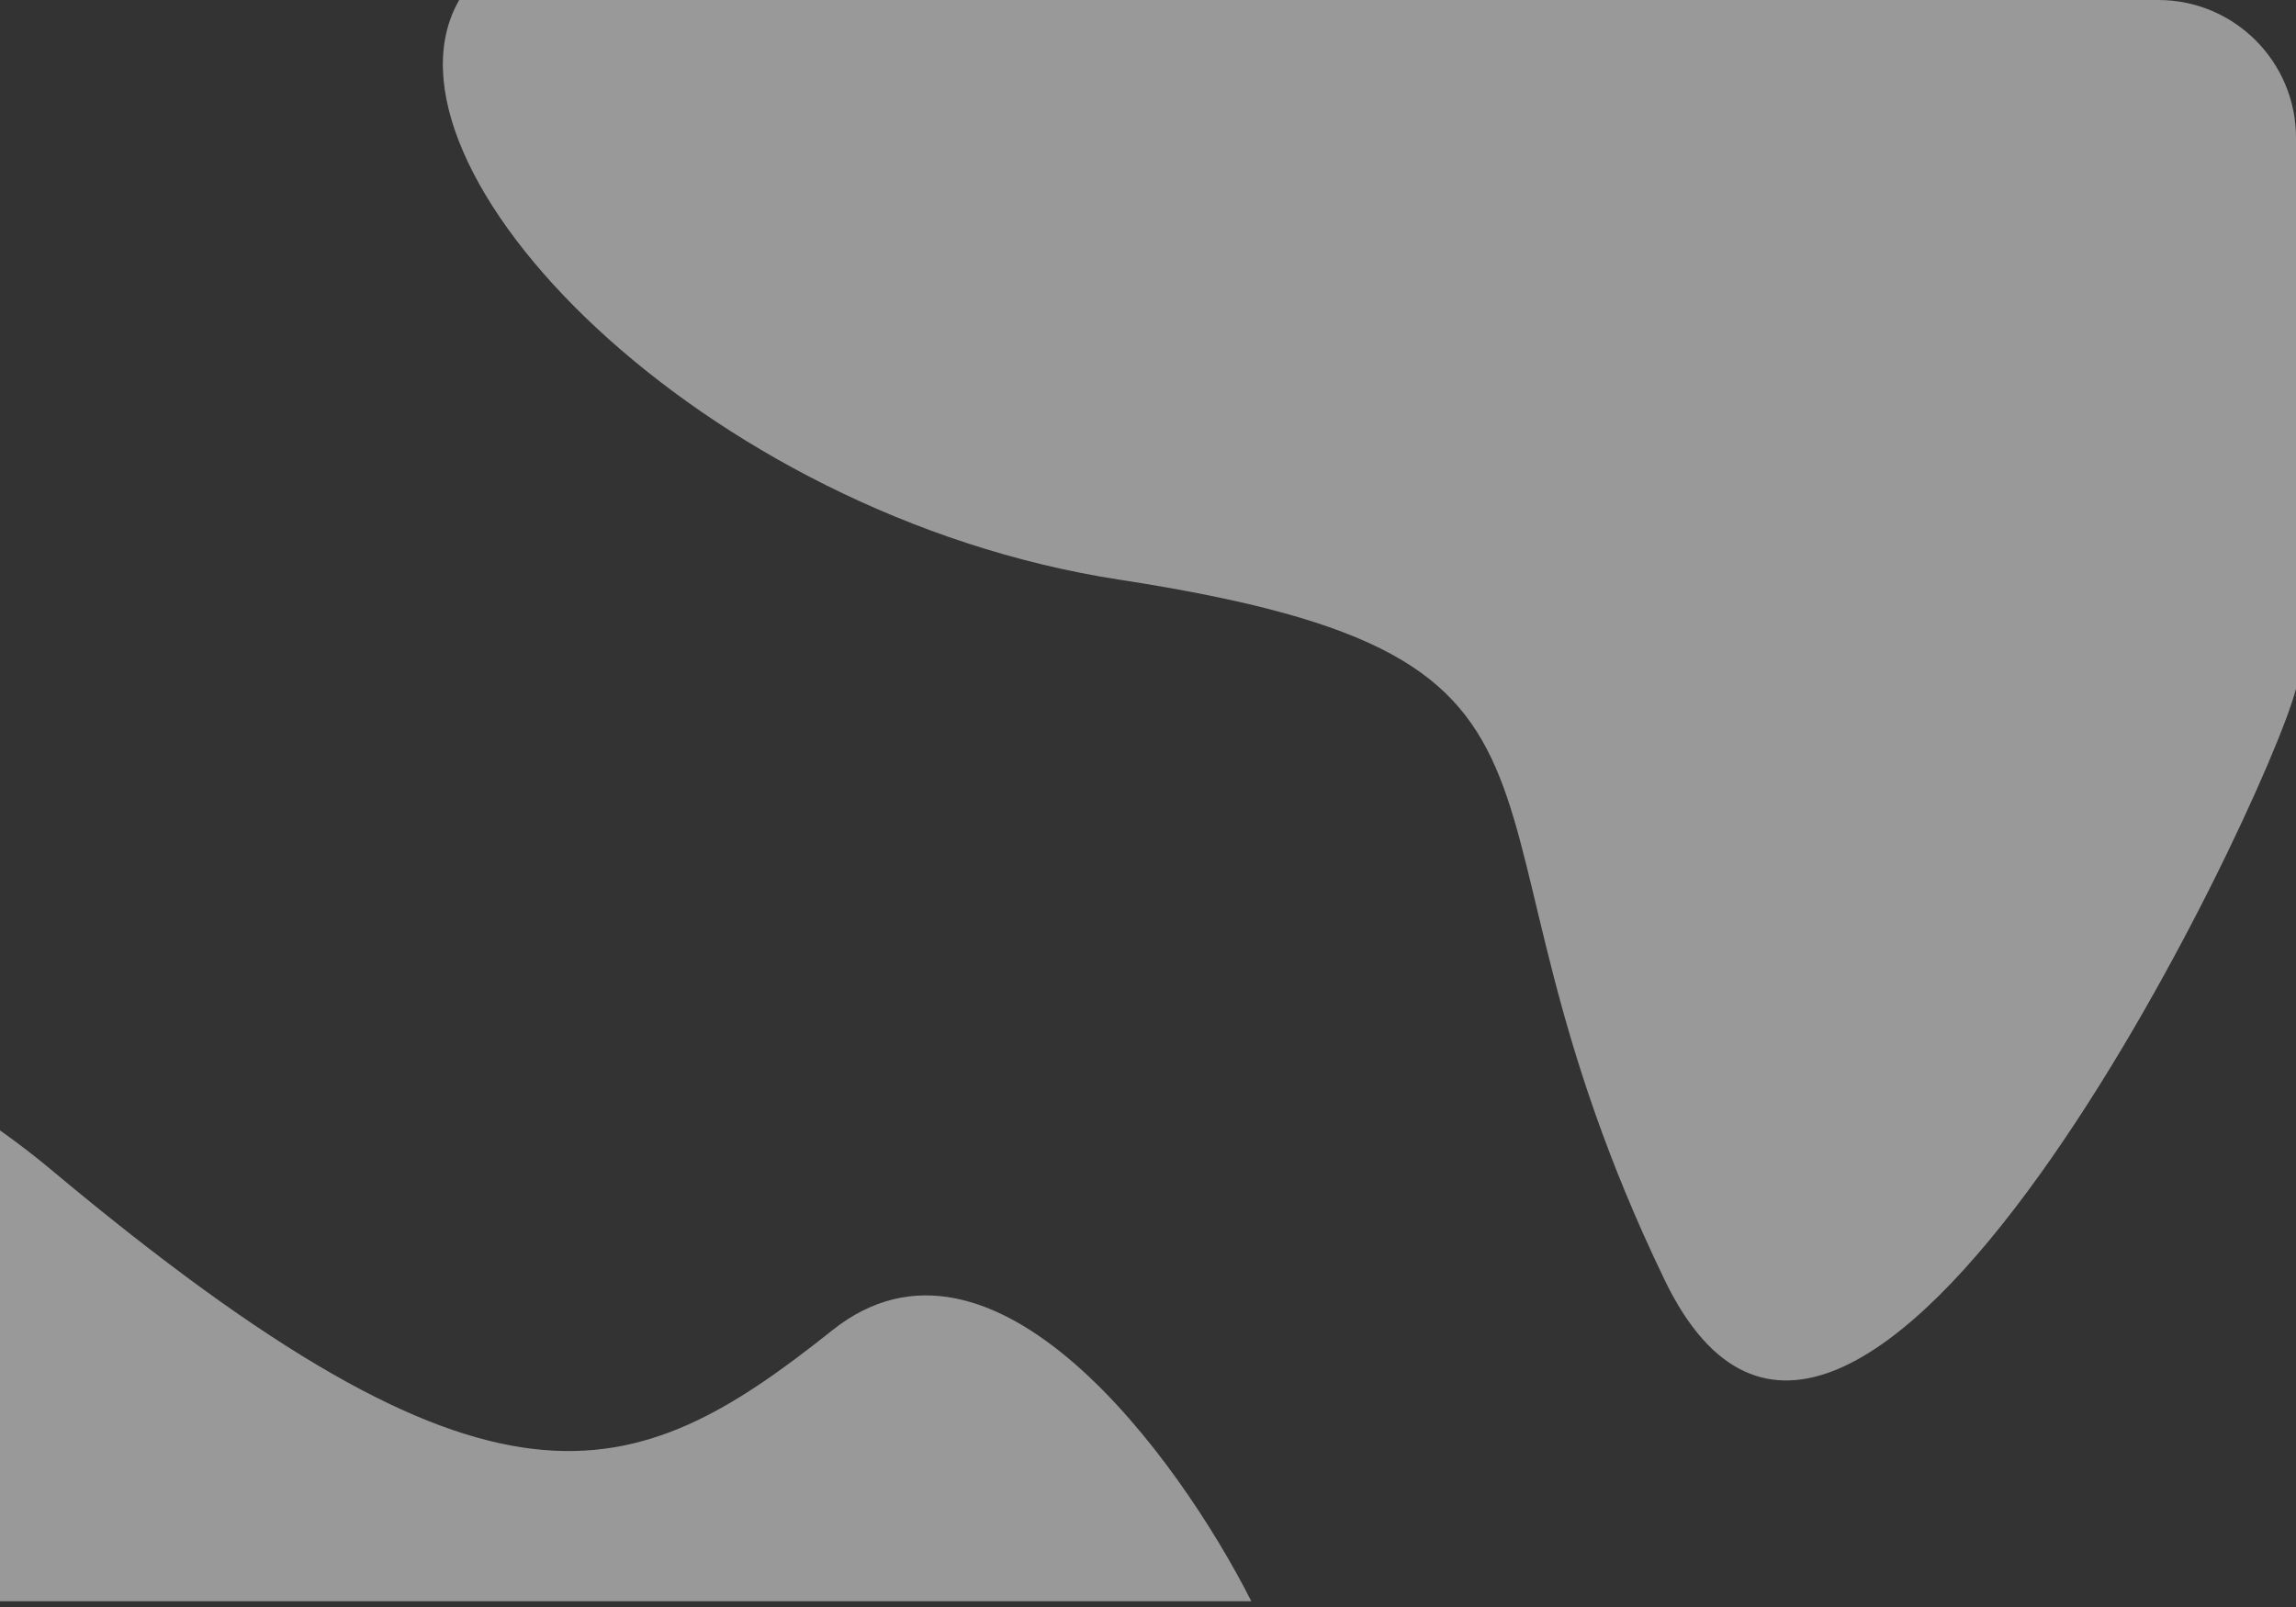 <svg width="200" height="140" viewBox="0 0 200 140" fill="none" xmlns="http://www.w3.org/2000/svg">
<rect x="0" y="0" width="200" height="140" fill="#333333" stroke="none"/>
<g>
<path d="M4.5 101.943C-26.3 76.19 -76 80.124 -97 85.311V127.5C-97 134.127 -91.627 139.5 -85 139.5H109C102.667 126.981 86.5 104.733 72.5 115.893C55 129.842 43 134.135 4.5 101.943Z" fill="white" fill-opacity="0.5"/>
<path d="M97.501 50.5C61.1 44.9 31.667 14.5 40 0H188C194.628 0 200 5.373 200 12V60C197.334 70.333 161.4 145.5 145 111.5C124.5 69 143.001 57.5 97.501 50.5Z" fill="white" fill-opacity="0.5"/>
</g>
</svg>
